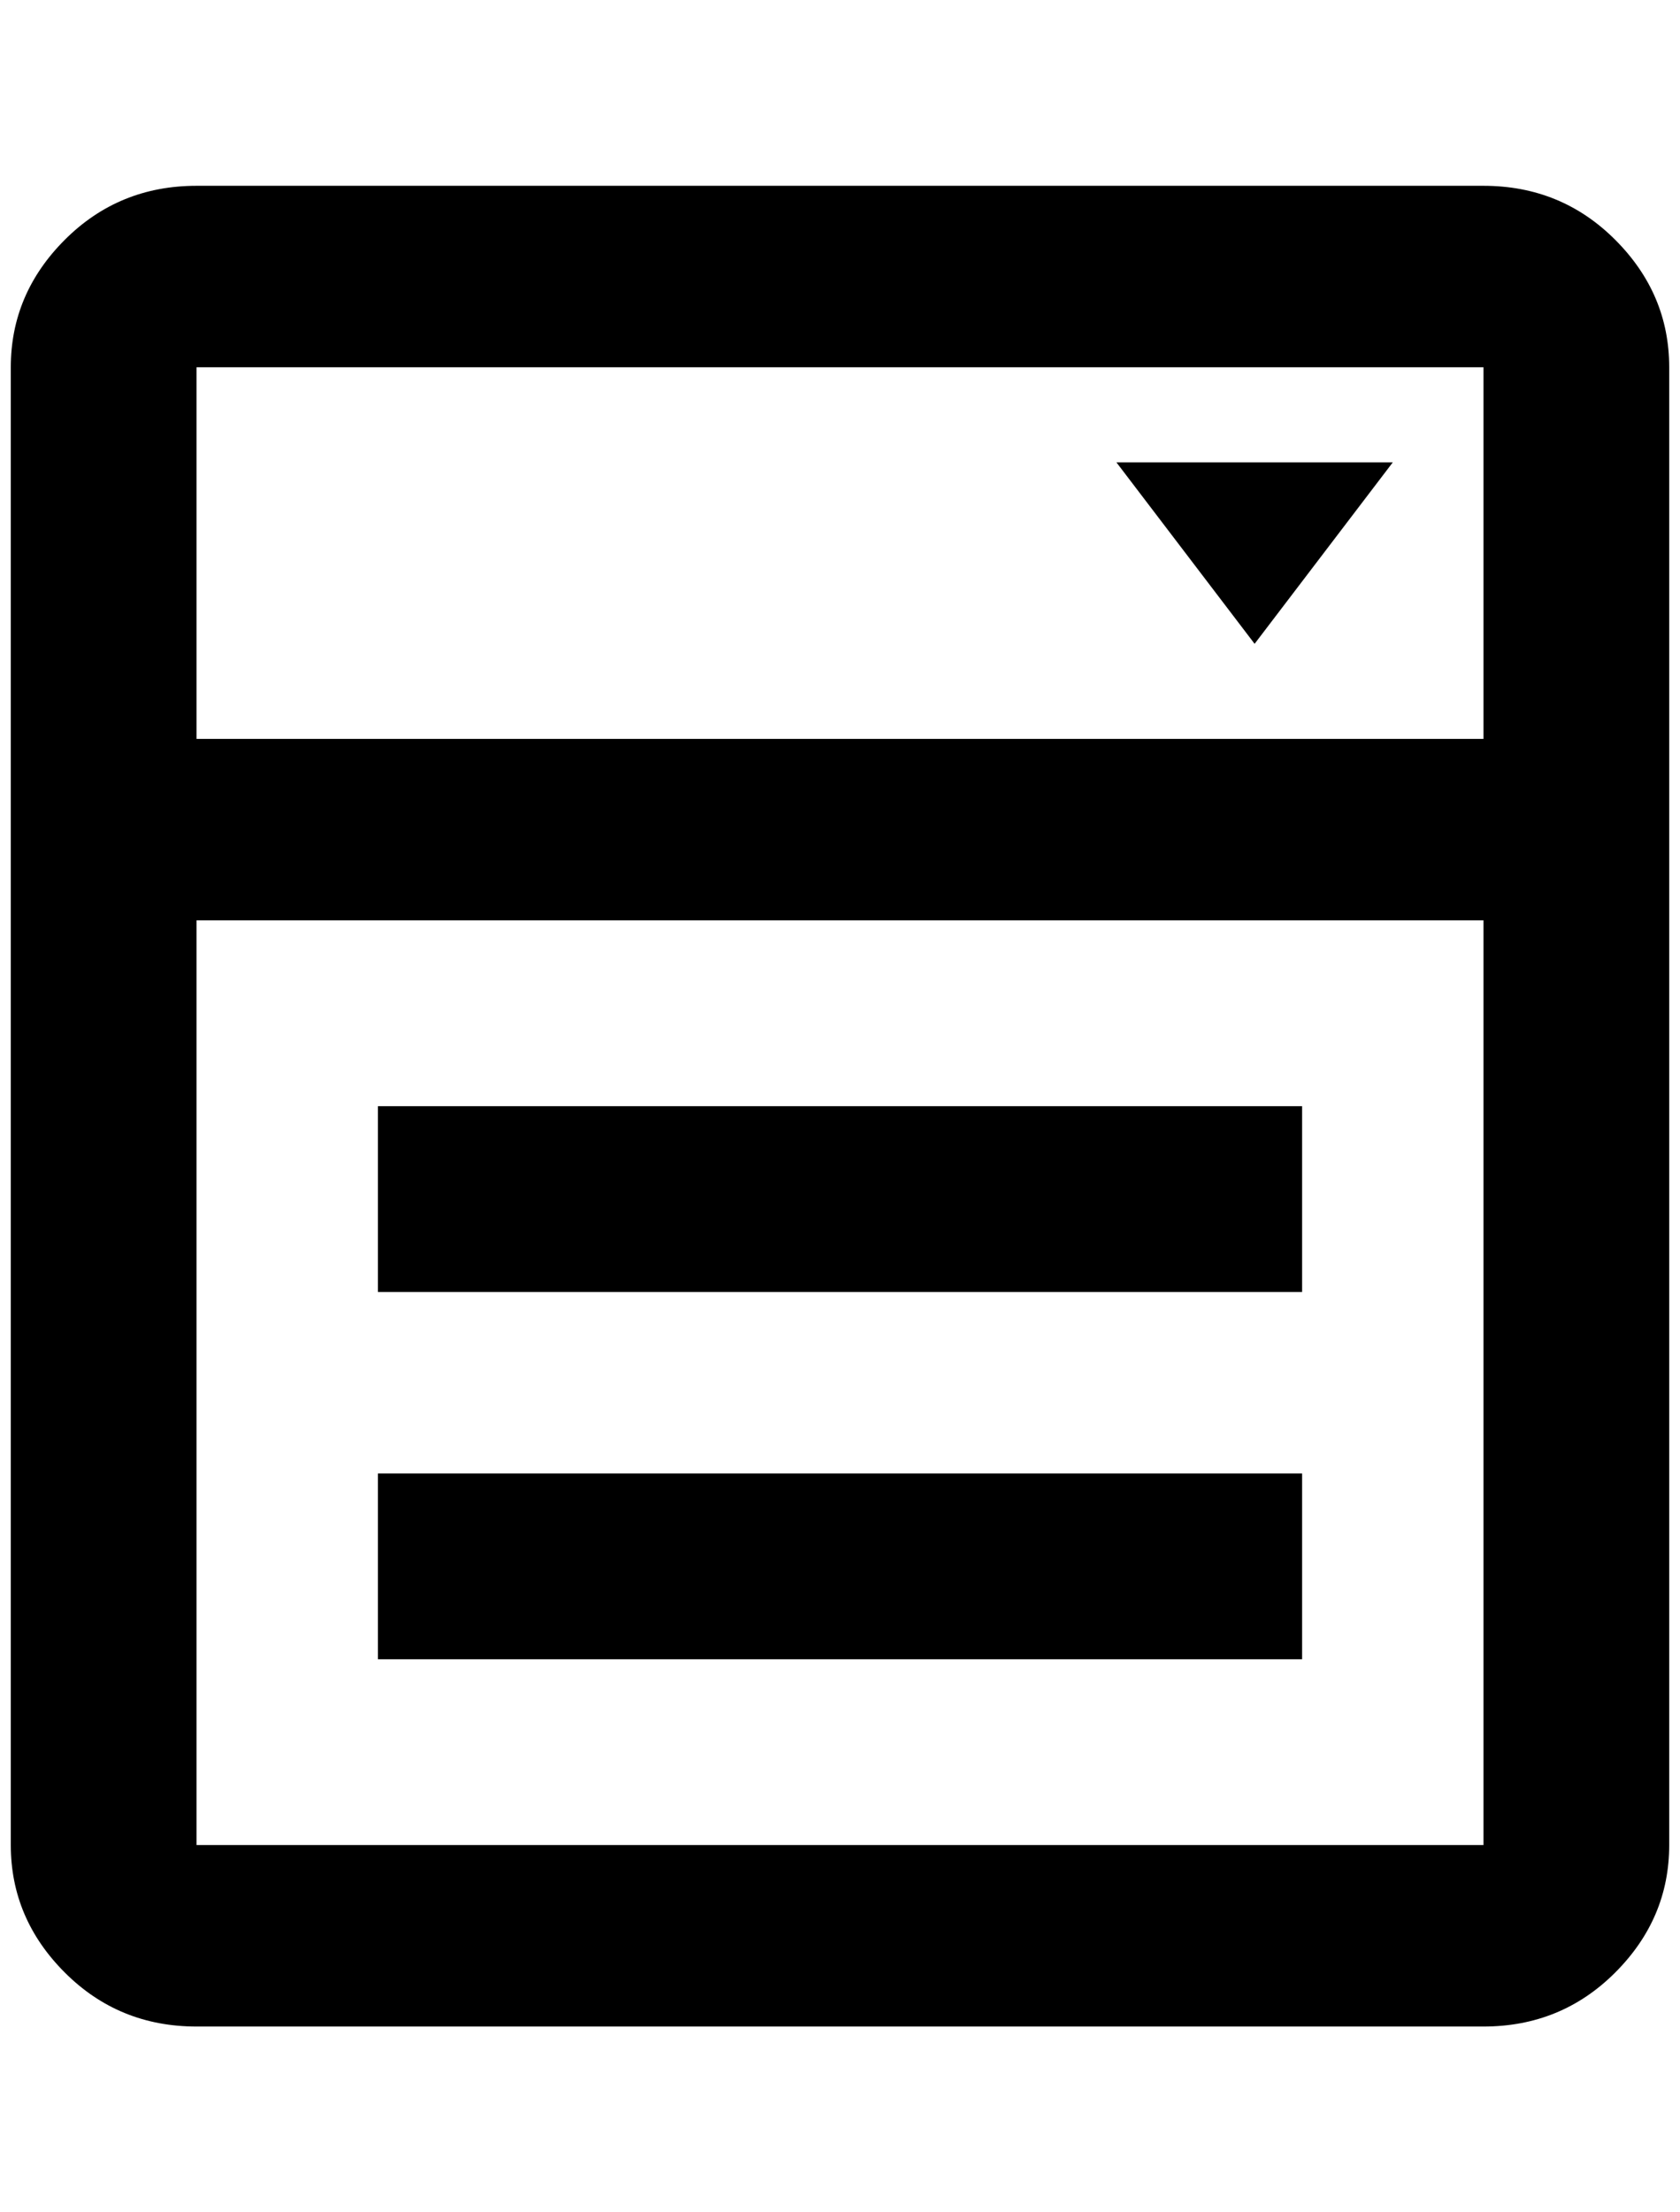 <?xml version="1.0" standalone="no"?>
<!DOCTYPE svg PUBLIC "-//W3C//DTD SVG 1.1//EN" "http://www.w3.org/Graphics/SVG/1.1/DTD/svg11.dtd" >
<svg xmlns="http://www.w3.org/2000/svg" xmlns:xlink="http://www.w3.org/1999/xlink" version="1.1" viewBox="-10 0 1556 2048">
   <path fill="currentColor"
d="M1024 428h256l-128 168zM172 172h1192q72 0 122 50t50 118v1368q0 68 -50 118t-122 50h-1192q-72 0 -122 -50t-50 -118v-1368q0 -68 50 -118t122 -50zM172 340v344h1192v-344h-1192zM172 1708h1192v-856h-1192v856zM340 1024h856v172h-856v-172zM340 1364h856v172h-856
v-172z" />
</svg>
